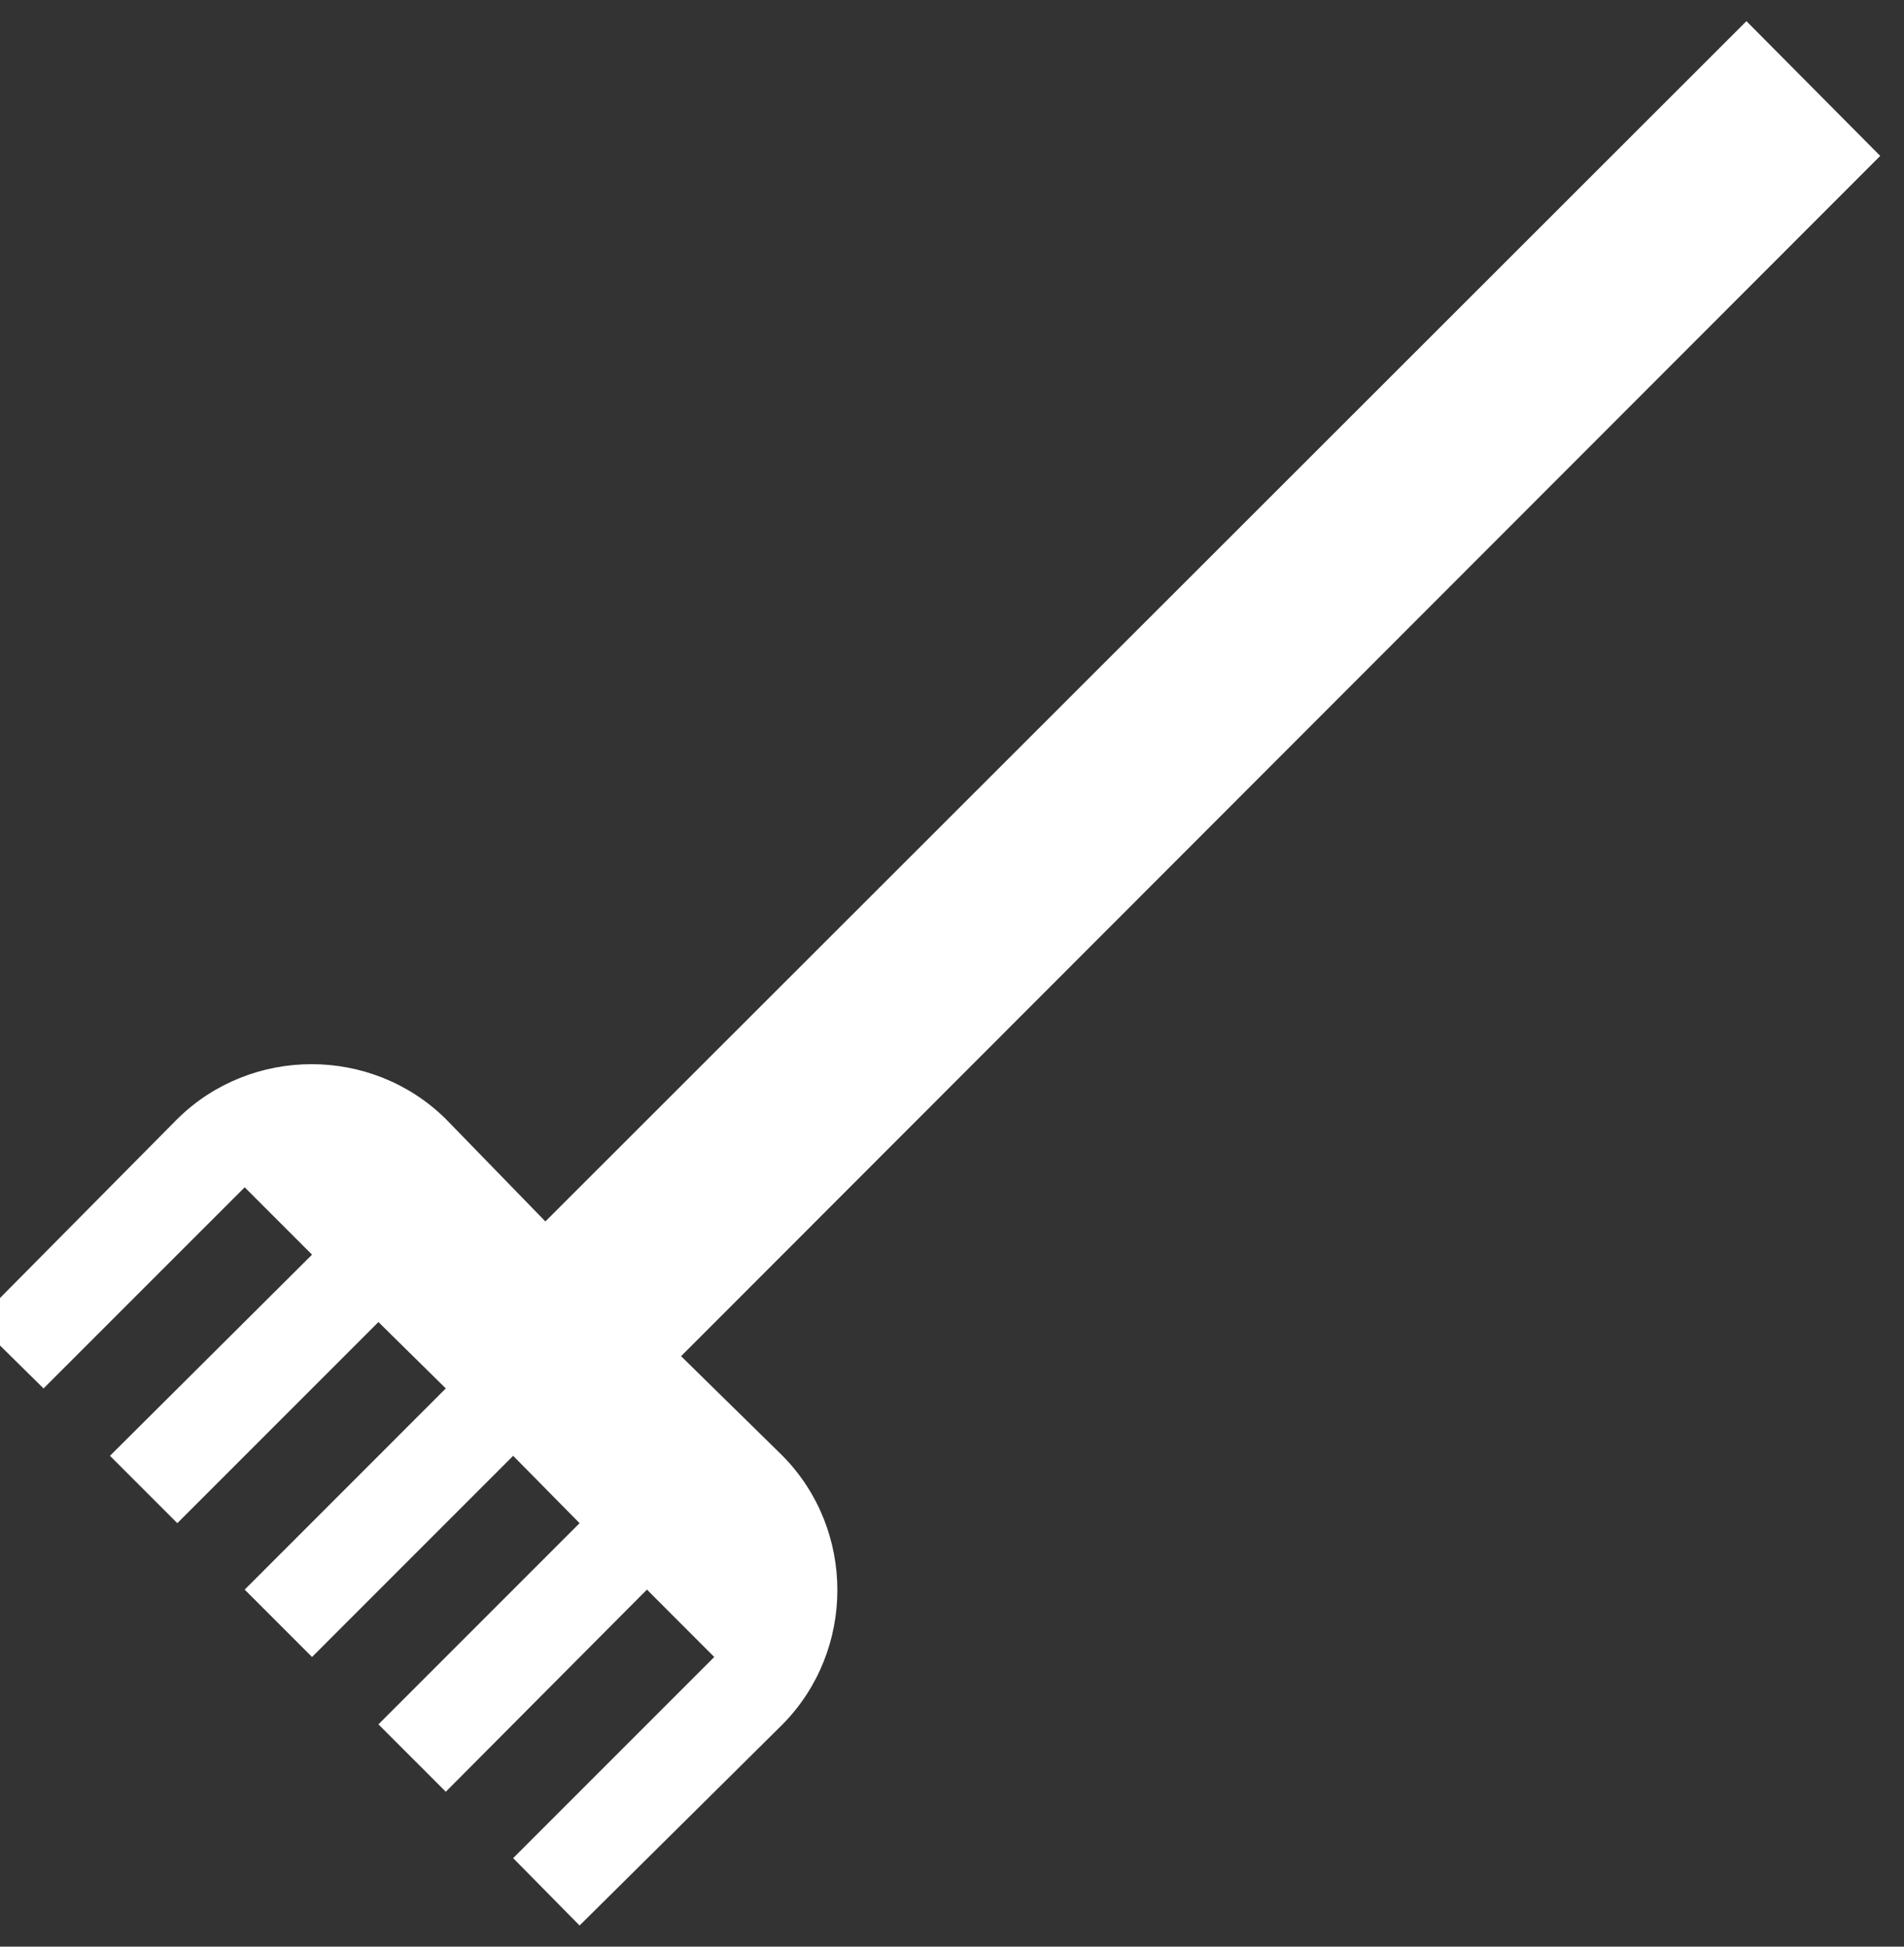 <svg width="45" height="46" viewBox="0 0 45 46" fill="none" xmlns="http://www.w3.org/2000/svg">
<rect x="0" y="0" width="45" height="46" fill="#333333" stroke="none"/>
<g clip-path="url(#clip0_67_196)">
<path d="M18.496 34.401L16.097 32.047L44.438 3.684L41.276 0.5L12.89 28.863L10.536 26.442C8.787 24.715 5.94 24.715 4.191 26.442L-0.562 31.24L1.029 32.809L5.783 28.056L7.375 29.648L2.599 34.401L4.191 35.993L8.944 31.24L10.536 32.809L5.783 37.563L7.375 39.155L12.128 34.401L13.698 35.993L8.944 40.747L10.536 42.339L15.29 37.563L16.881 39.155L12.128 43.908L13.698 45.5L18.496 40.747C20.222 38.998 20.222 36.15 18.496 34.401Z" fill="white"/>
</g>
<defs>
<clipPath id="clip0_67_196">
<rect width="45" height="45" fill="white" transform="translate(0 0.5)"/>
</clipPath>
</defs>
</svg>
